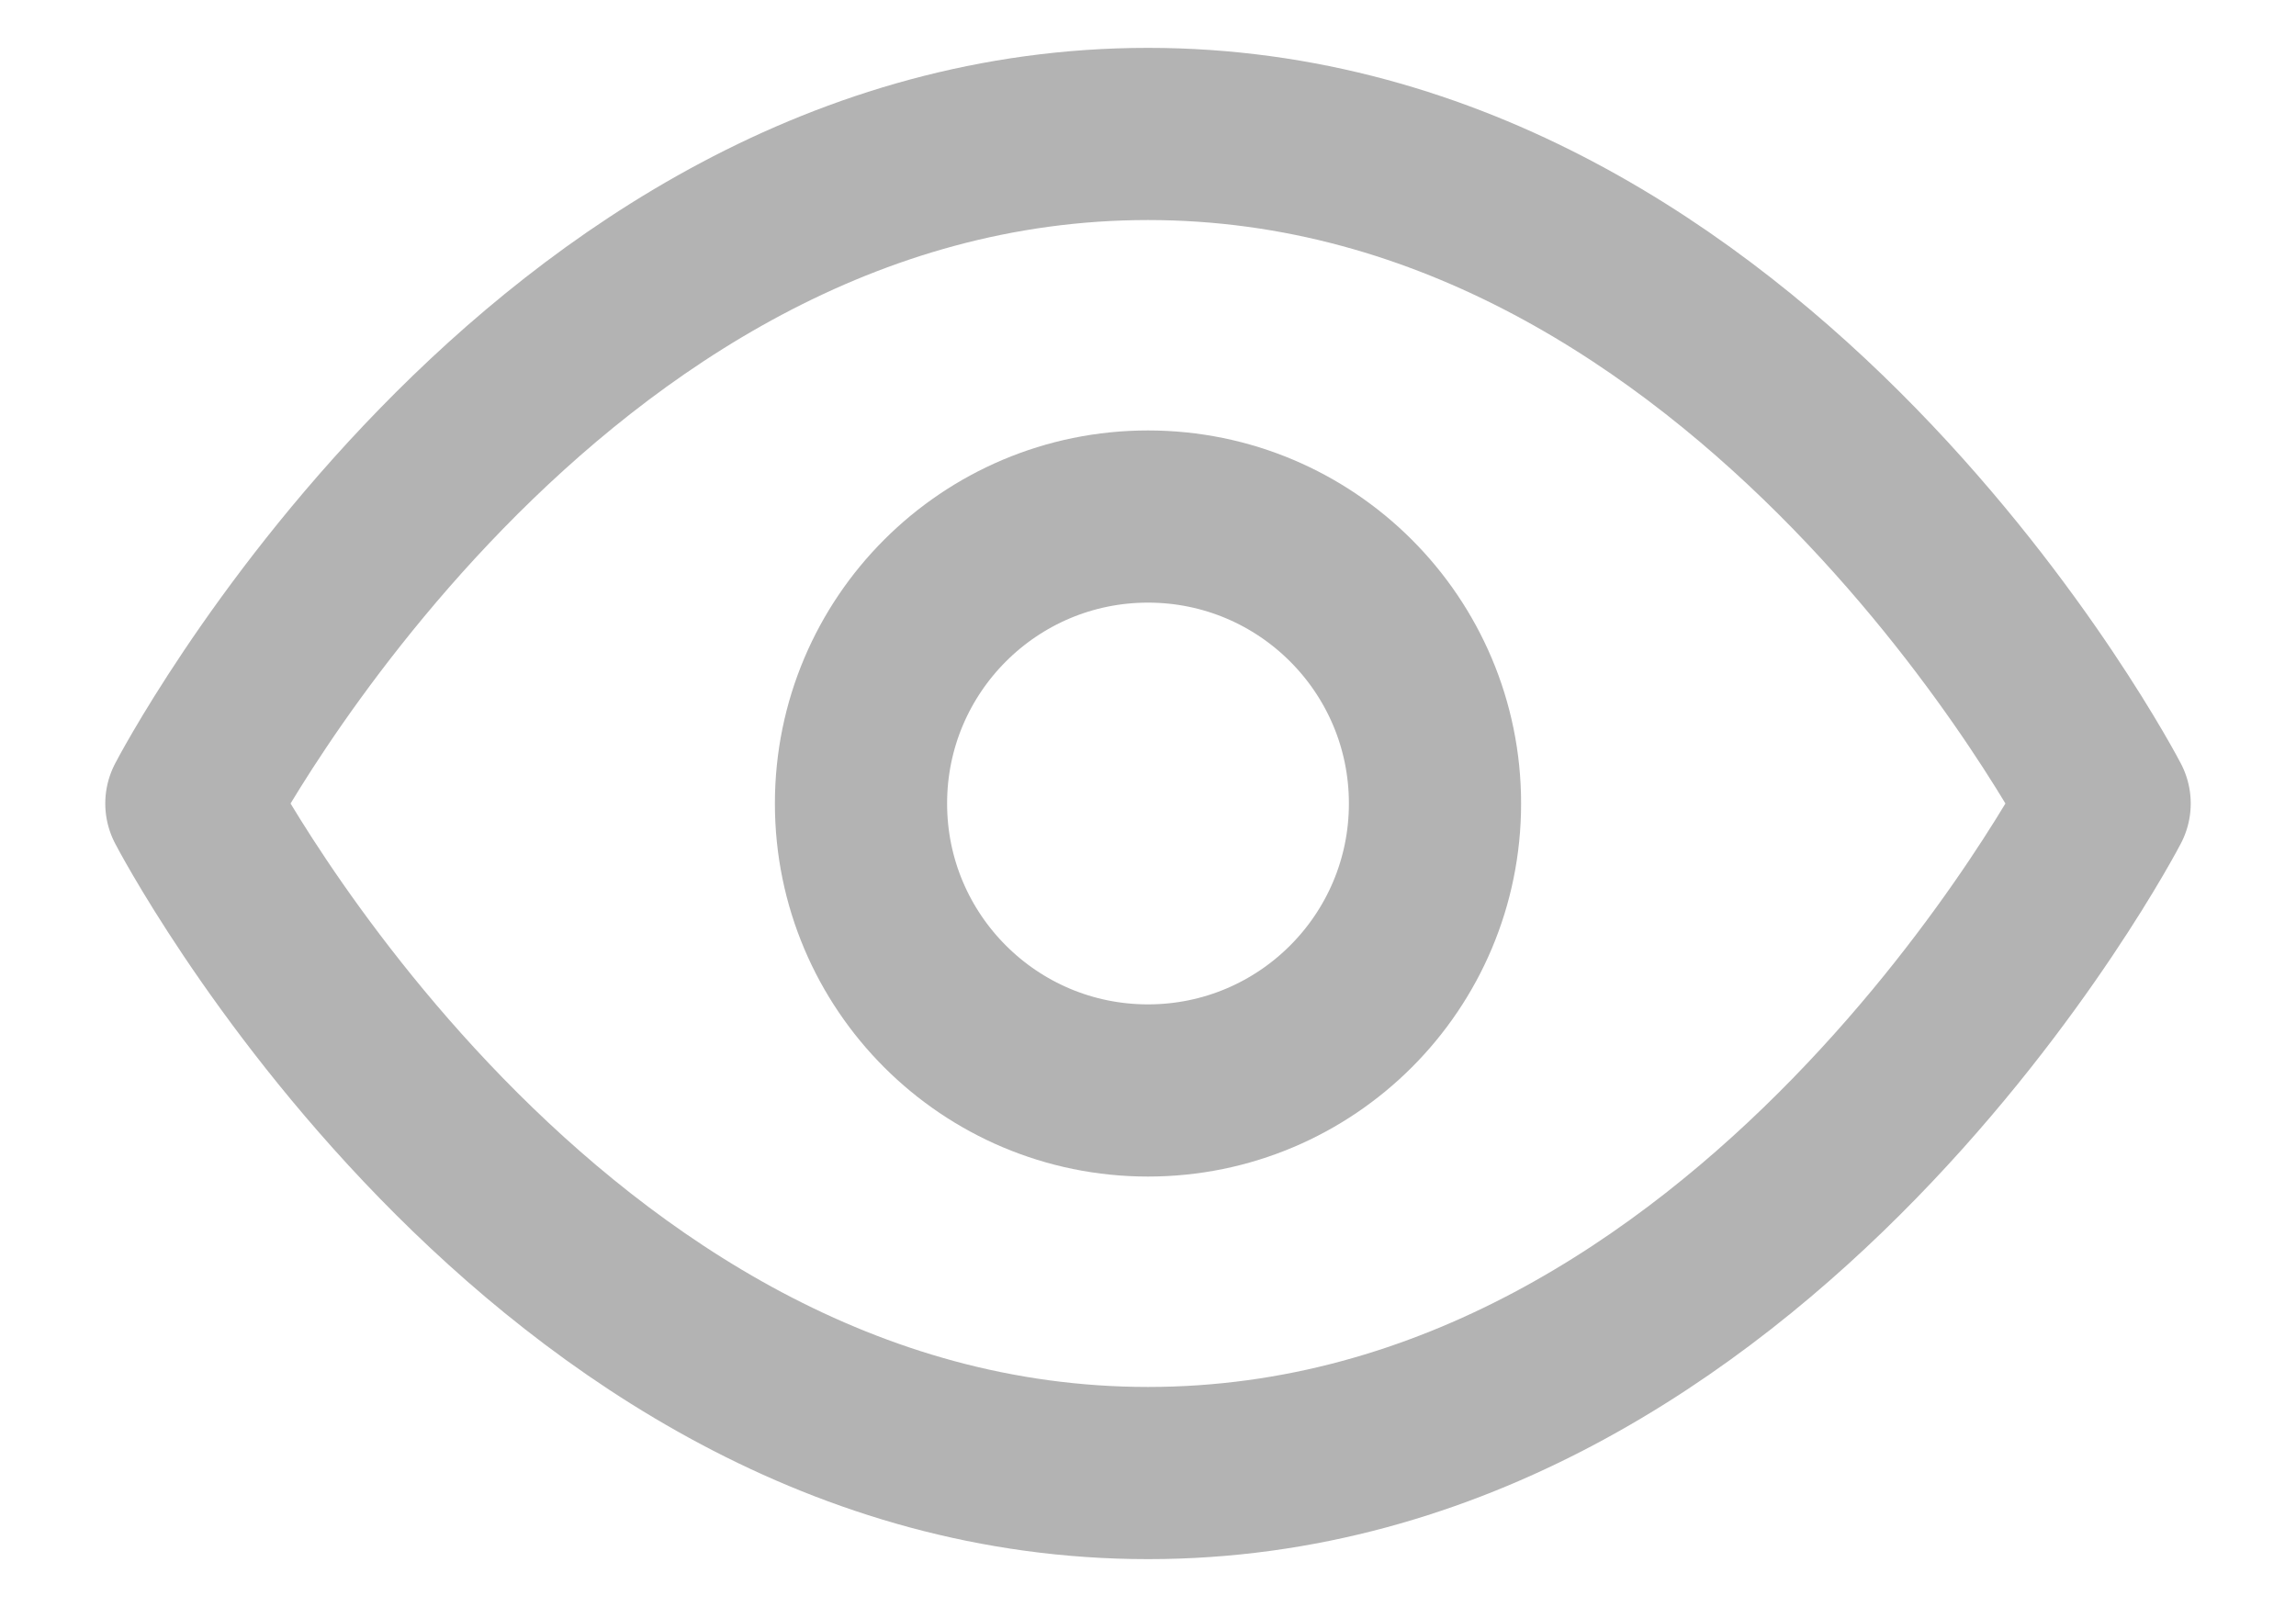 <svg width="20" height="14" viewBox="0 0 20 14" fill="none" xmlns="http://www.w3.org/2000/svg">
<path d="M10 1.167C4.697 1.167 1.667 7 1.667 7C1.667 7 4.697 12.833 10 12.833C15.303 12.833 18.333 7 18.333 7C18.333 7 15.303 1.167 10 1.167Z" stroke="#B3B3B3" stroke-width="1.5" stroke-linecap="round" stroke-linejoin="round"/>
<path d="M10 9.5C11.381 9.5 12.5 8.381 12.5 7C12.5 5.619 11.381 4.5 10 4.5C8.619 4.5 7.5 5.619 7.5 7C7.5 8.381 8.619 9.5 10 9.5Z" stroke="#B3B3B3" stroke-width="1.5" stroke-linecap="round" stroke-linejoin="round"/>
</svg>
